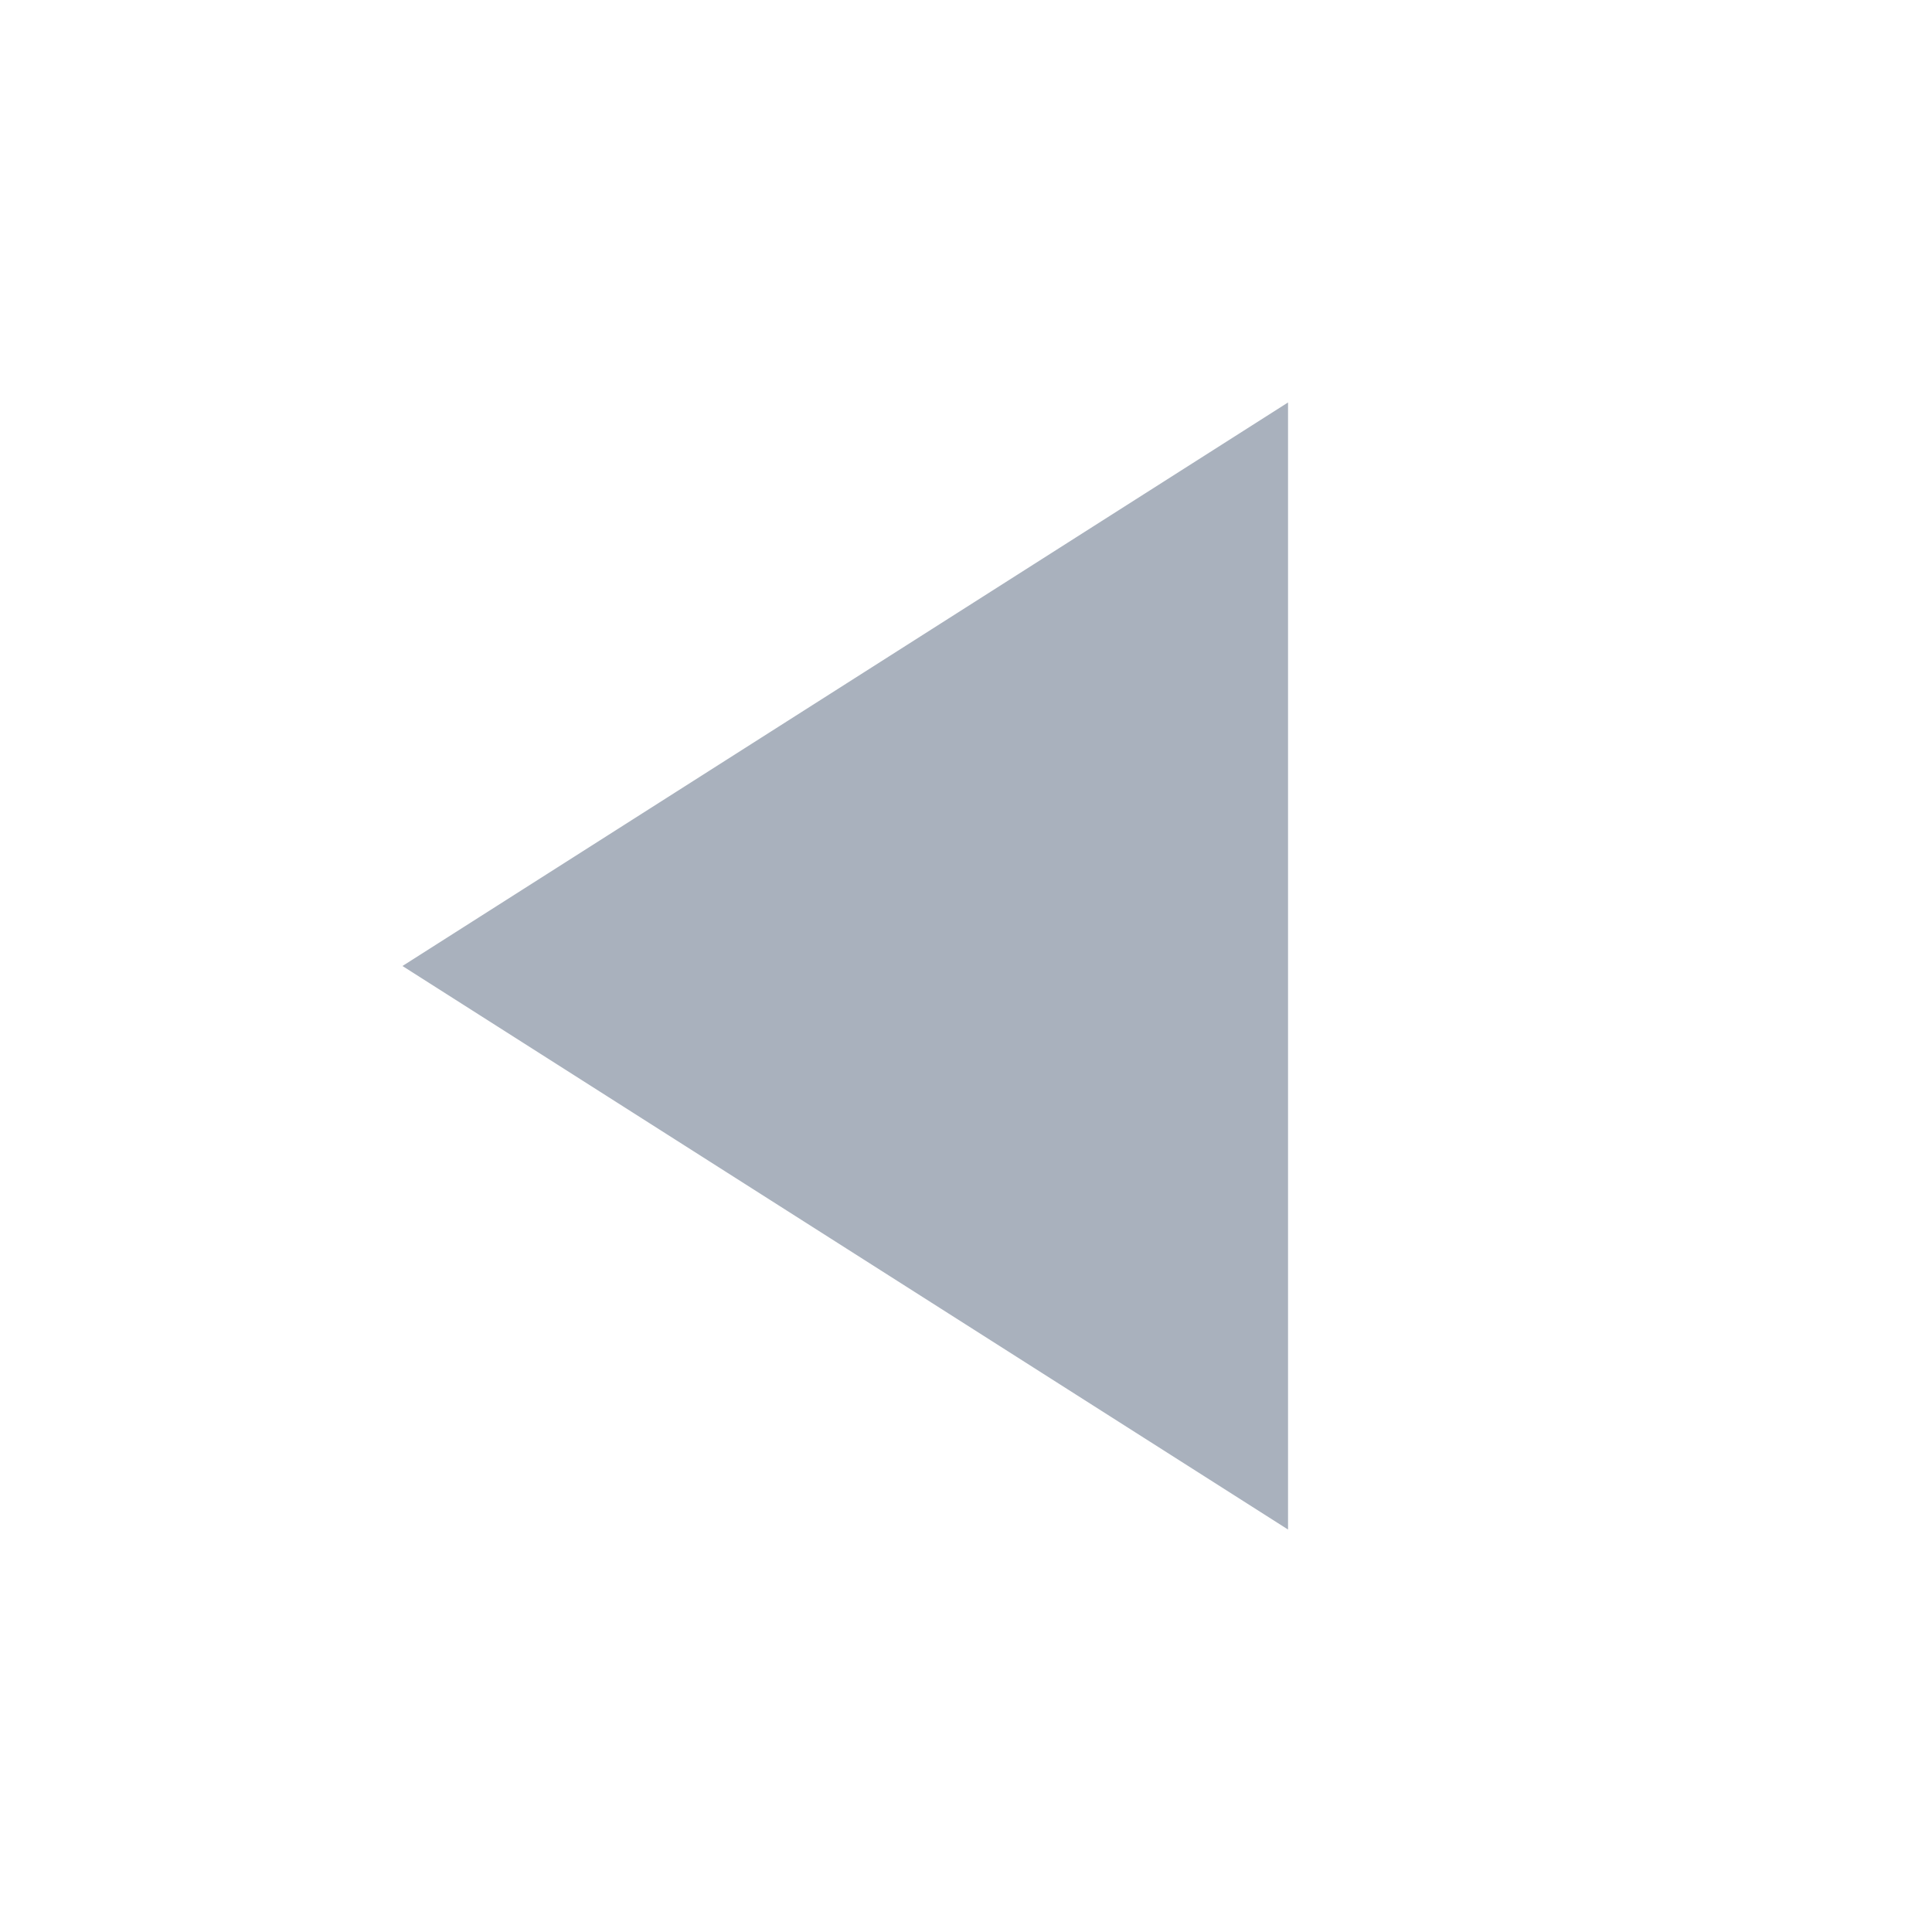 <svg width="16" height="16" viewBox="0 0 16 16" fill="none" xmlns="http://www.w3.org/2000/svg">
<g clip-path="url(#clip0_5_202)">
<path d="M10.667 3.333V12.667L3.333 8L10.667 3.333Z" fill="#A9B1BD"/>
</g>
<defs>
<clipPath id="clip0_5_202">
<rect width="16" height="16" fill="white" transform="matrix(-1 0 0 1 16 0)"/>
</clipPath>
</defs>
</svg>
